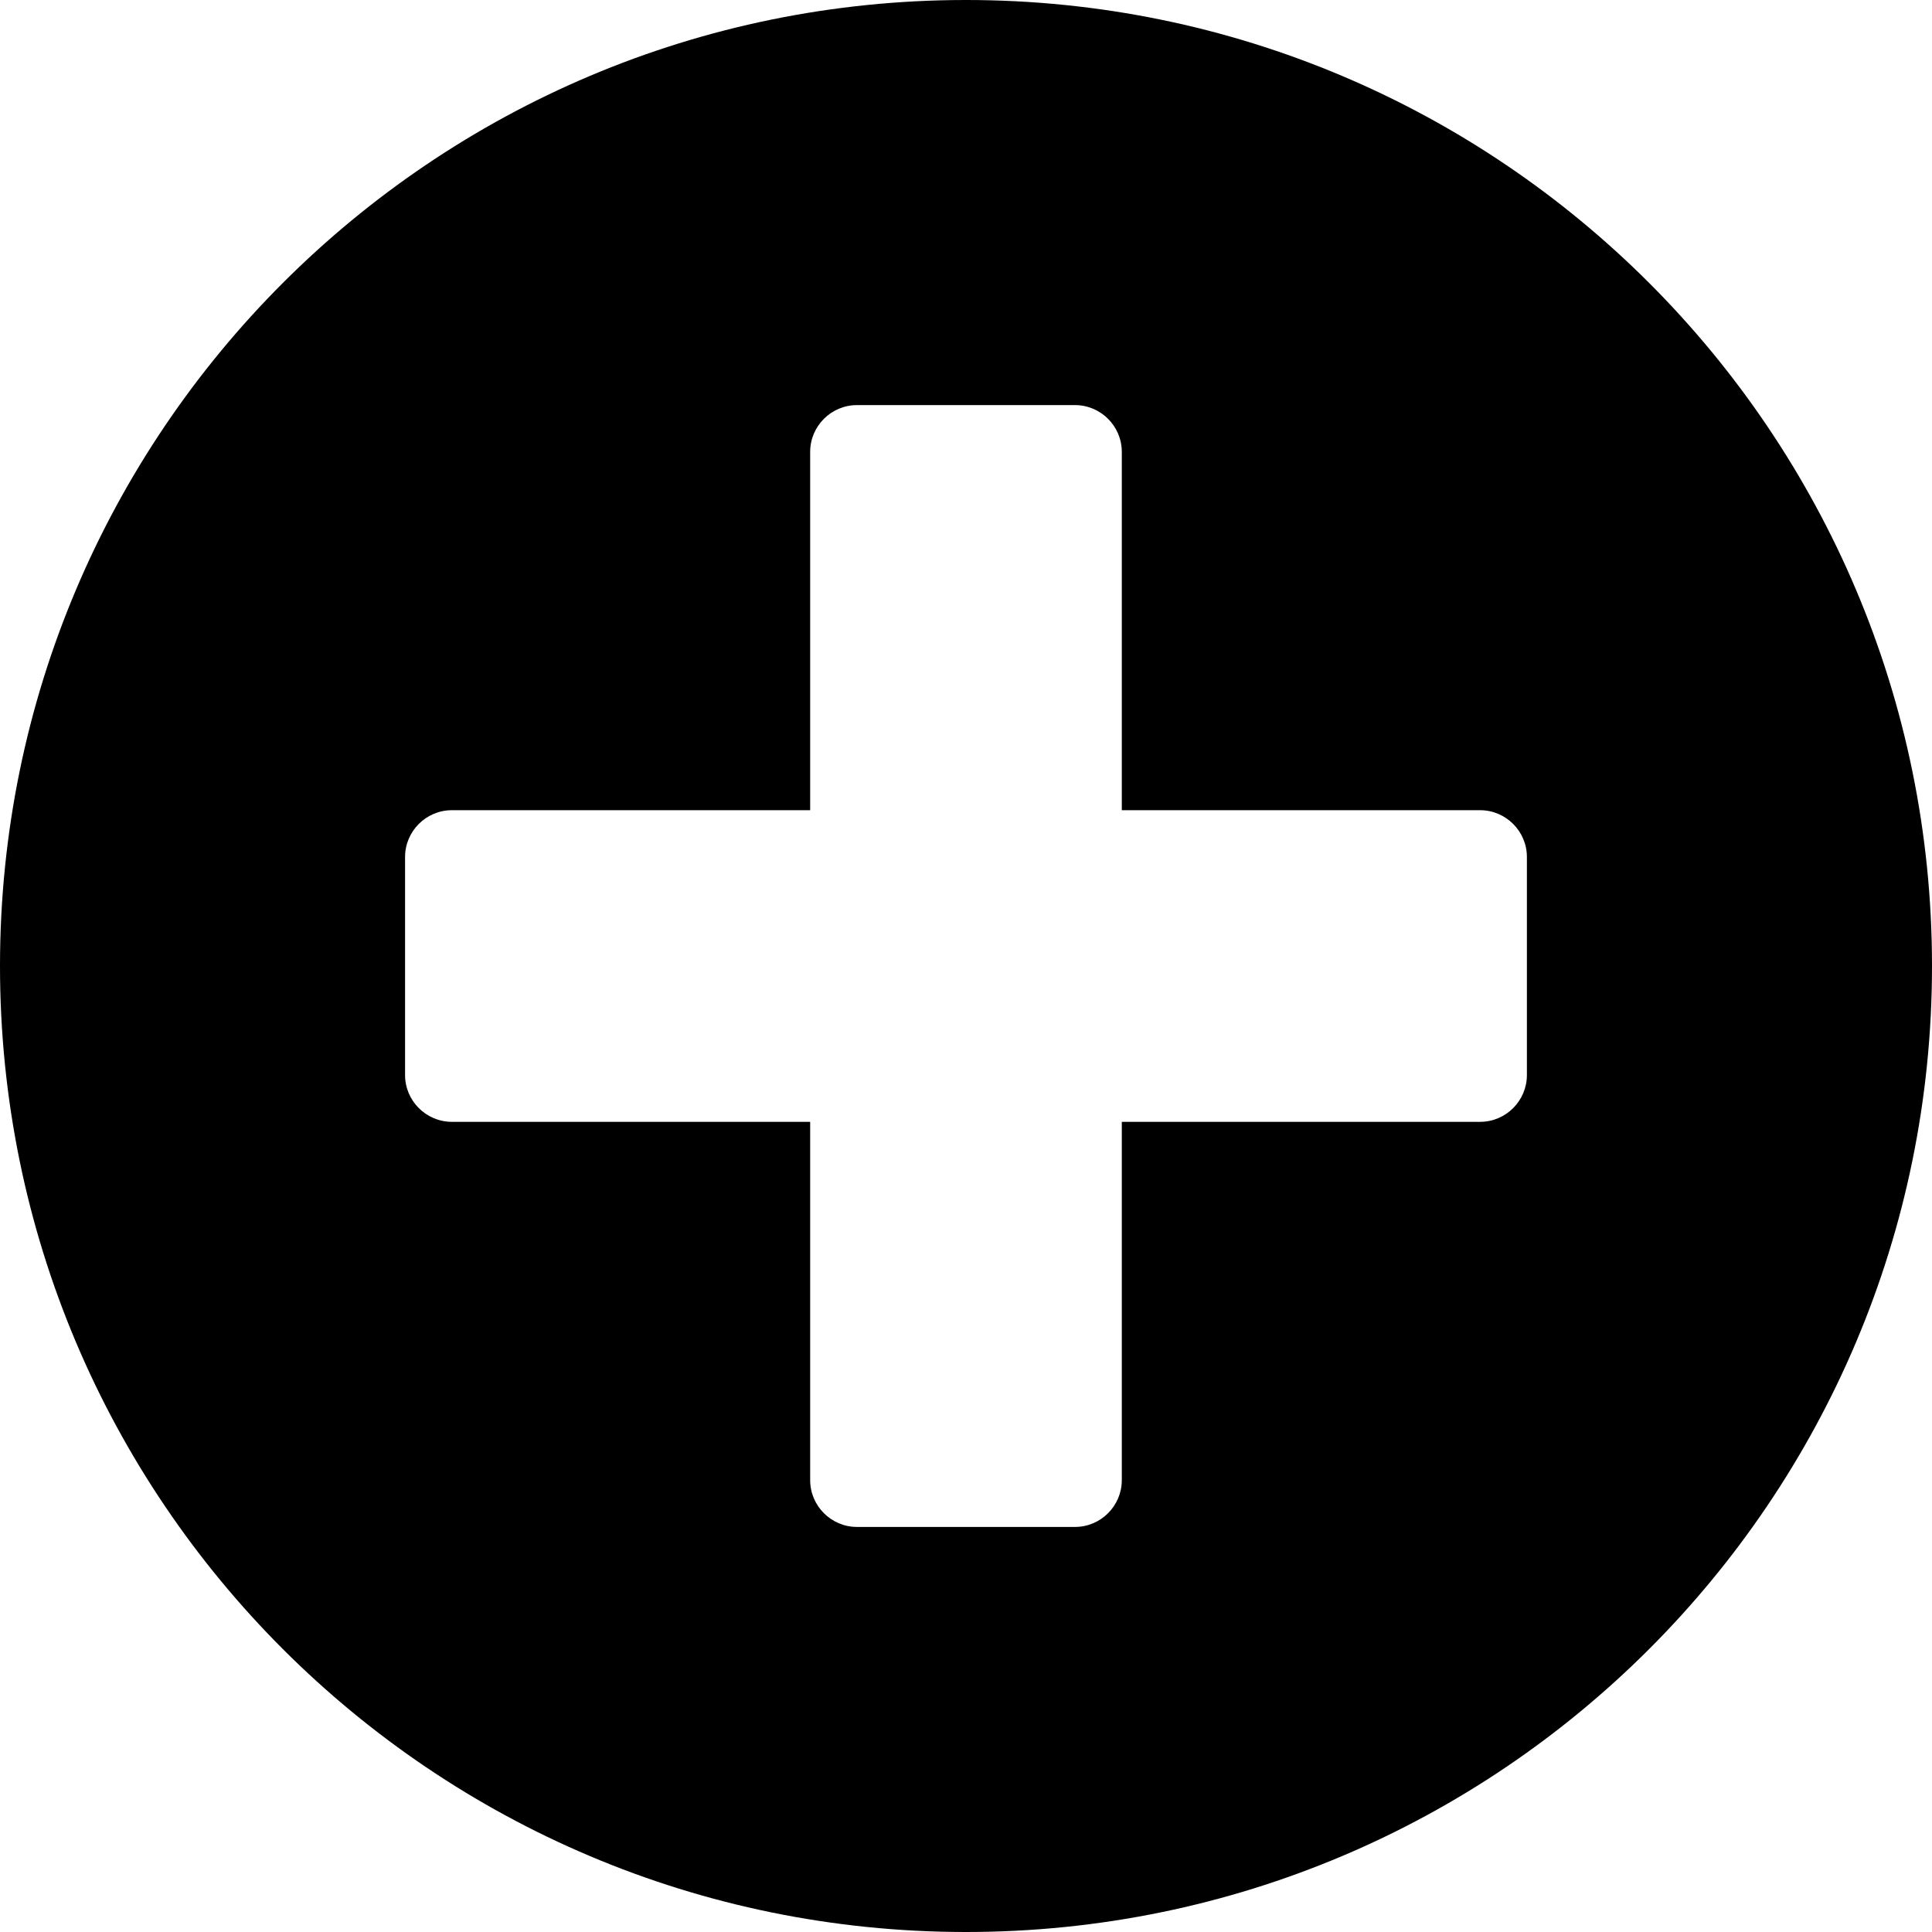 <?xml version="1.0" encoding="utf-8"?>
<svg version="1.1" x="0" y="0" width="100%" height="100%" xmlns="http://www.w3.org/2000/svg" xmlns:xlink="http://www.w3.org/1999/xlink" viewBox="0 0 50 50" class="c-icon">
   <path
      style="stroke-width:0.101"
      d="M 25,0 C 11.19,0 0,11.19 0,25 0,38.81 11.19,50 25,50 38.81,50 50,38.81 50,25 50,11.19 38.81,0 25,0 Z m 14.516,27.823 c 0,0.665 -0.544,1.21 -1.21,1.21 h -9.274 v 9.274 c 0,0.665 -0.544,1.21 -1.21,1.21 h -5.645 c -0.665,0 -1.21,-0.544 -1.21,-1.21 v -9.274 h -9.274 c -0.665,0 -1.21,-0.544 -1.21,-1.21 v -5.645 c 0,-0.665 0.544,-1.21 1.21,-1.21 h 9.274 v -9.274 c 0,-0.665 0.544,-1.21 1.21,-1.21 h 5.645 c 0.665,0 1.21,0.544 1.21,1.21 v 9.274 h 9.274 c 0.665,0 1.21,0.544 1.21,1.21 z" />
</svg>
